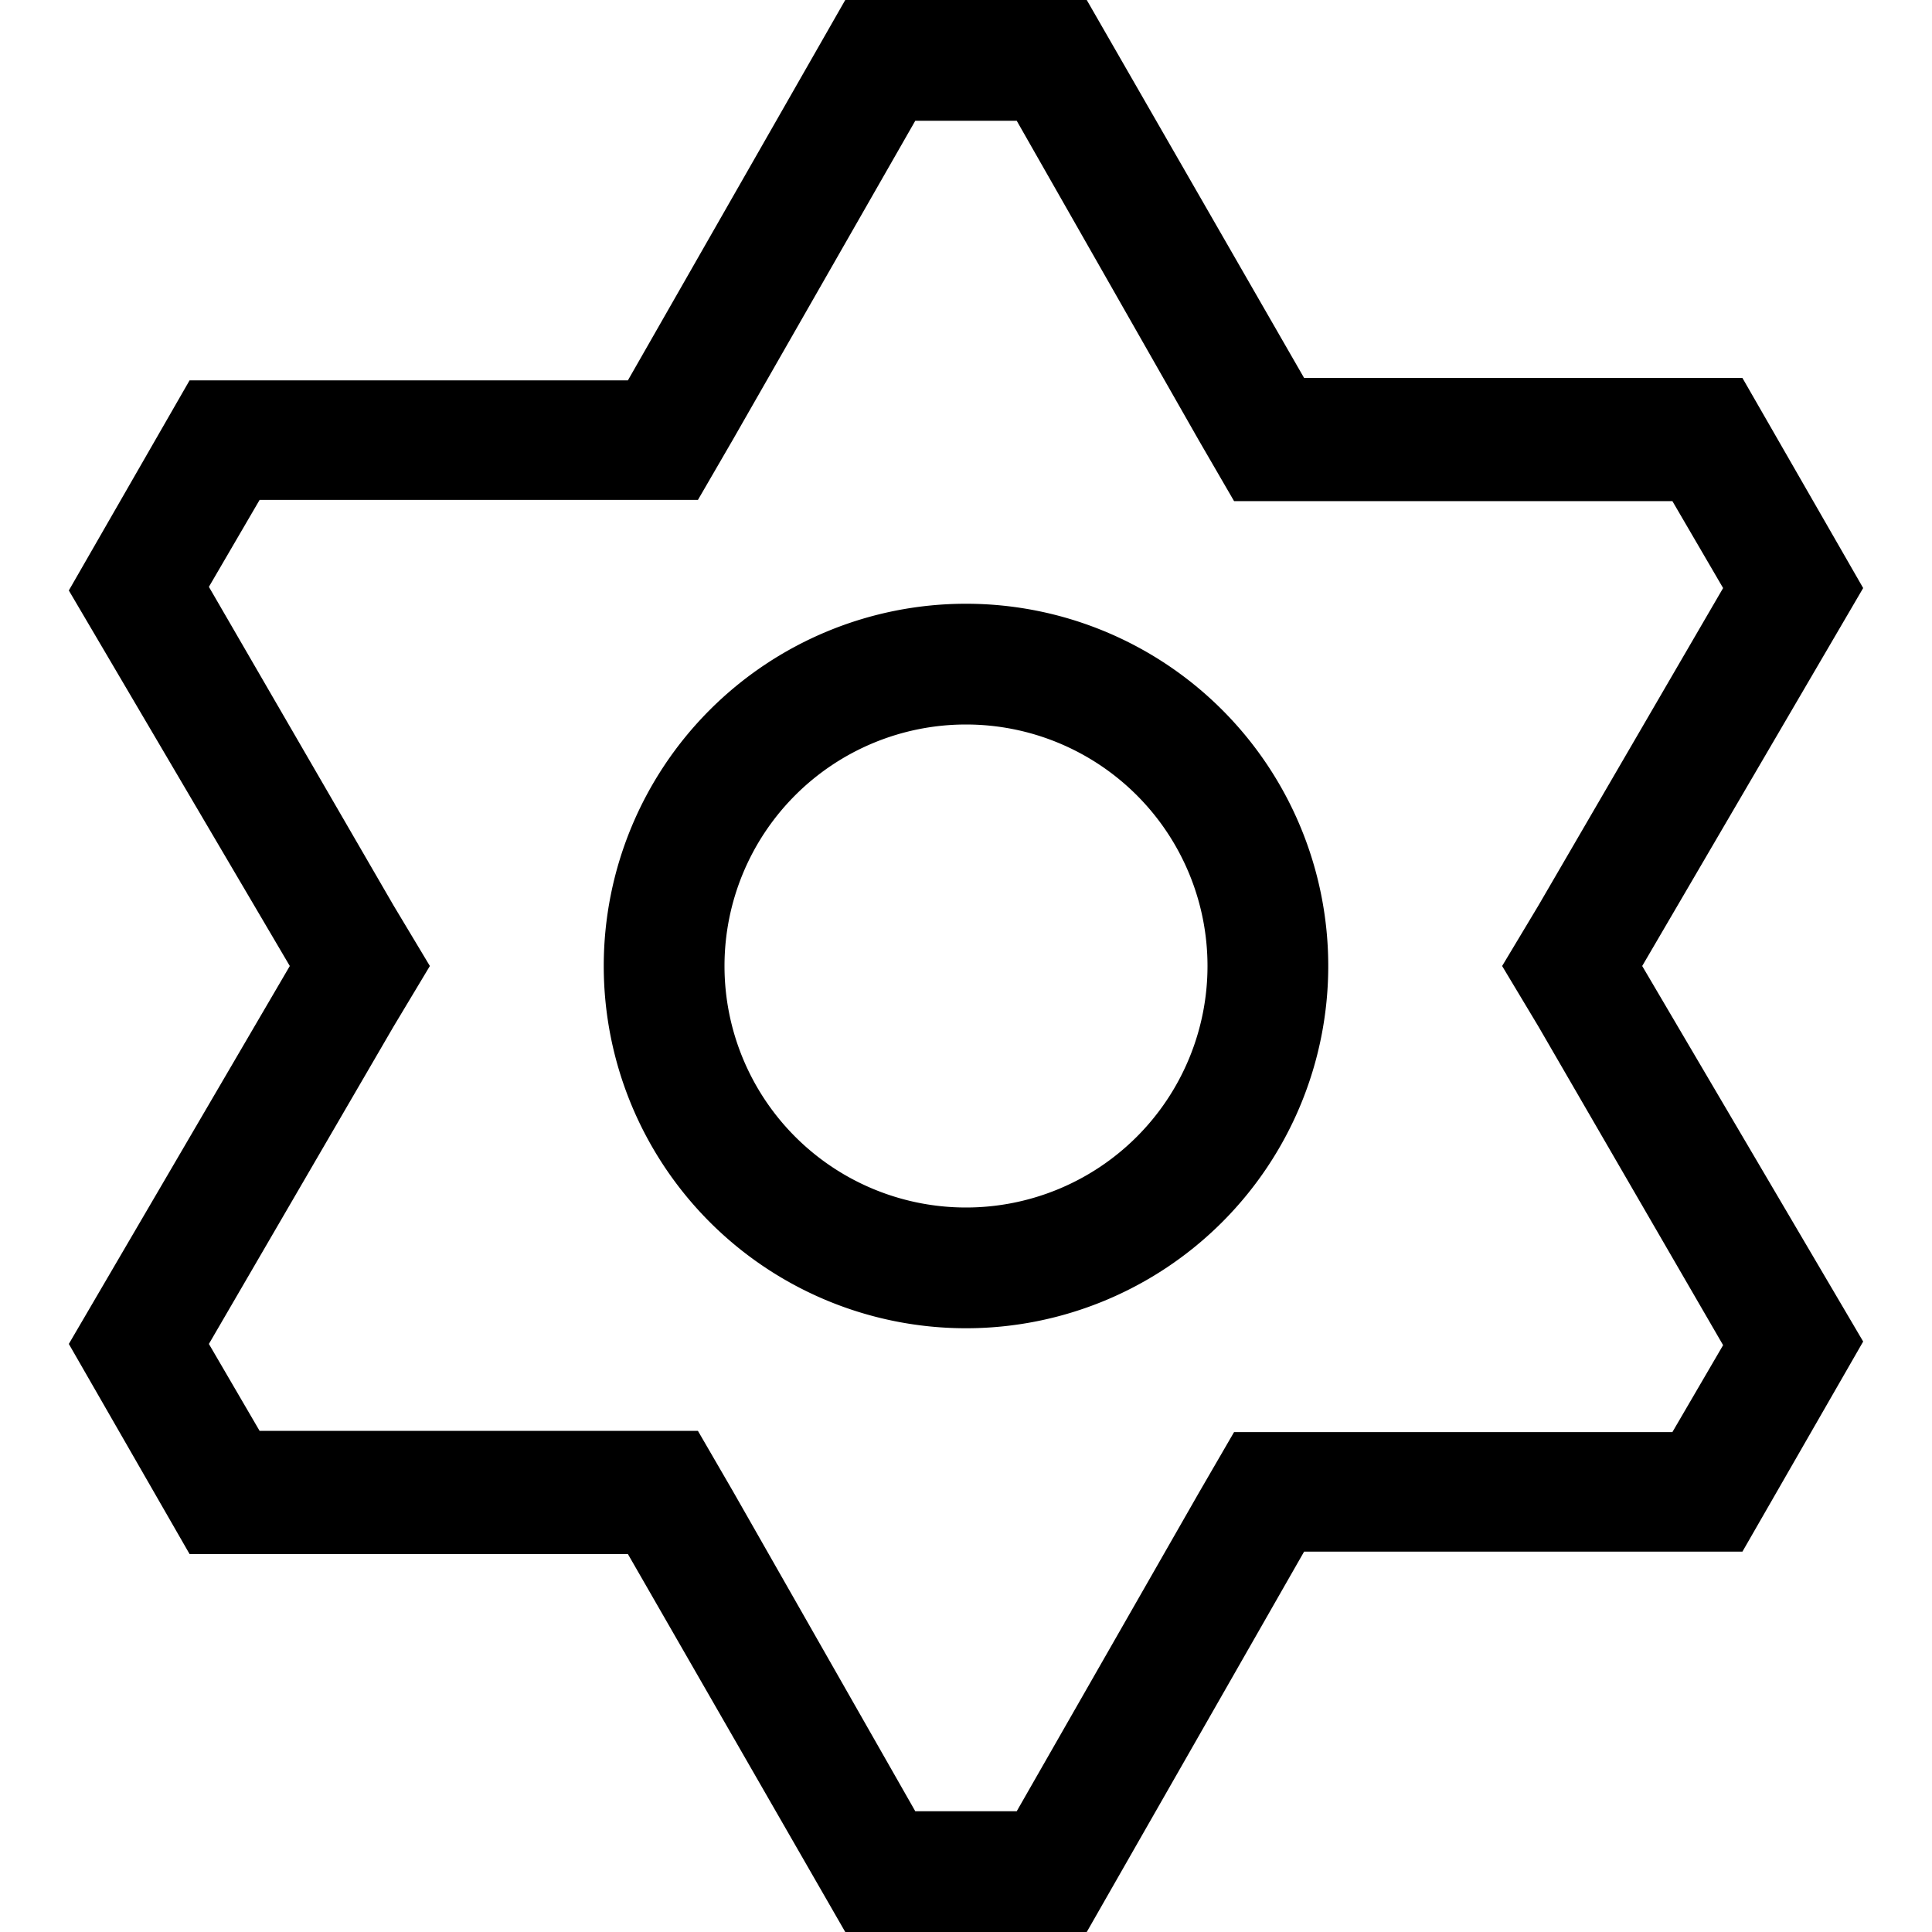 <svg id="Layer_1" data-name="Layer 1" xmlns="http://www.w3.org/2000/svg" viewBox="0 0 16 16"><title>gear</title><path d="M8.42,1,9.93,3.65l.29.5h3.63l.42.72L12.74,7.5l-.3.5.3.5,1.53,2.64-.42.72H10.22l-.29.5L8.42,15H7.58L6.07,12.35l-.29-.5H2.15l-.42-.72L3.26,8.5l.3-.5-.3-.5L1.73,4.86l.42-.72H5.78l.29-.5L7.58,1h.84M9,0H7L5.2,3.15l-3.63,0-1,1.74L2.4,8,.57,11.13l1,1.74,3.63,0L7,16H9l1.8-3.15,3.63,0,1-1.74L13.6,8l1.83-3.13-1-1.74-3.63,0L9,0Z"/><path d="M8,6A2,2,0,1,1,6,8,2,2,0,0,1,8,6M8,5a3,3,0,1,0,3,3A3,3,0,0,0,8,5Z"/></svg>
